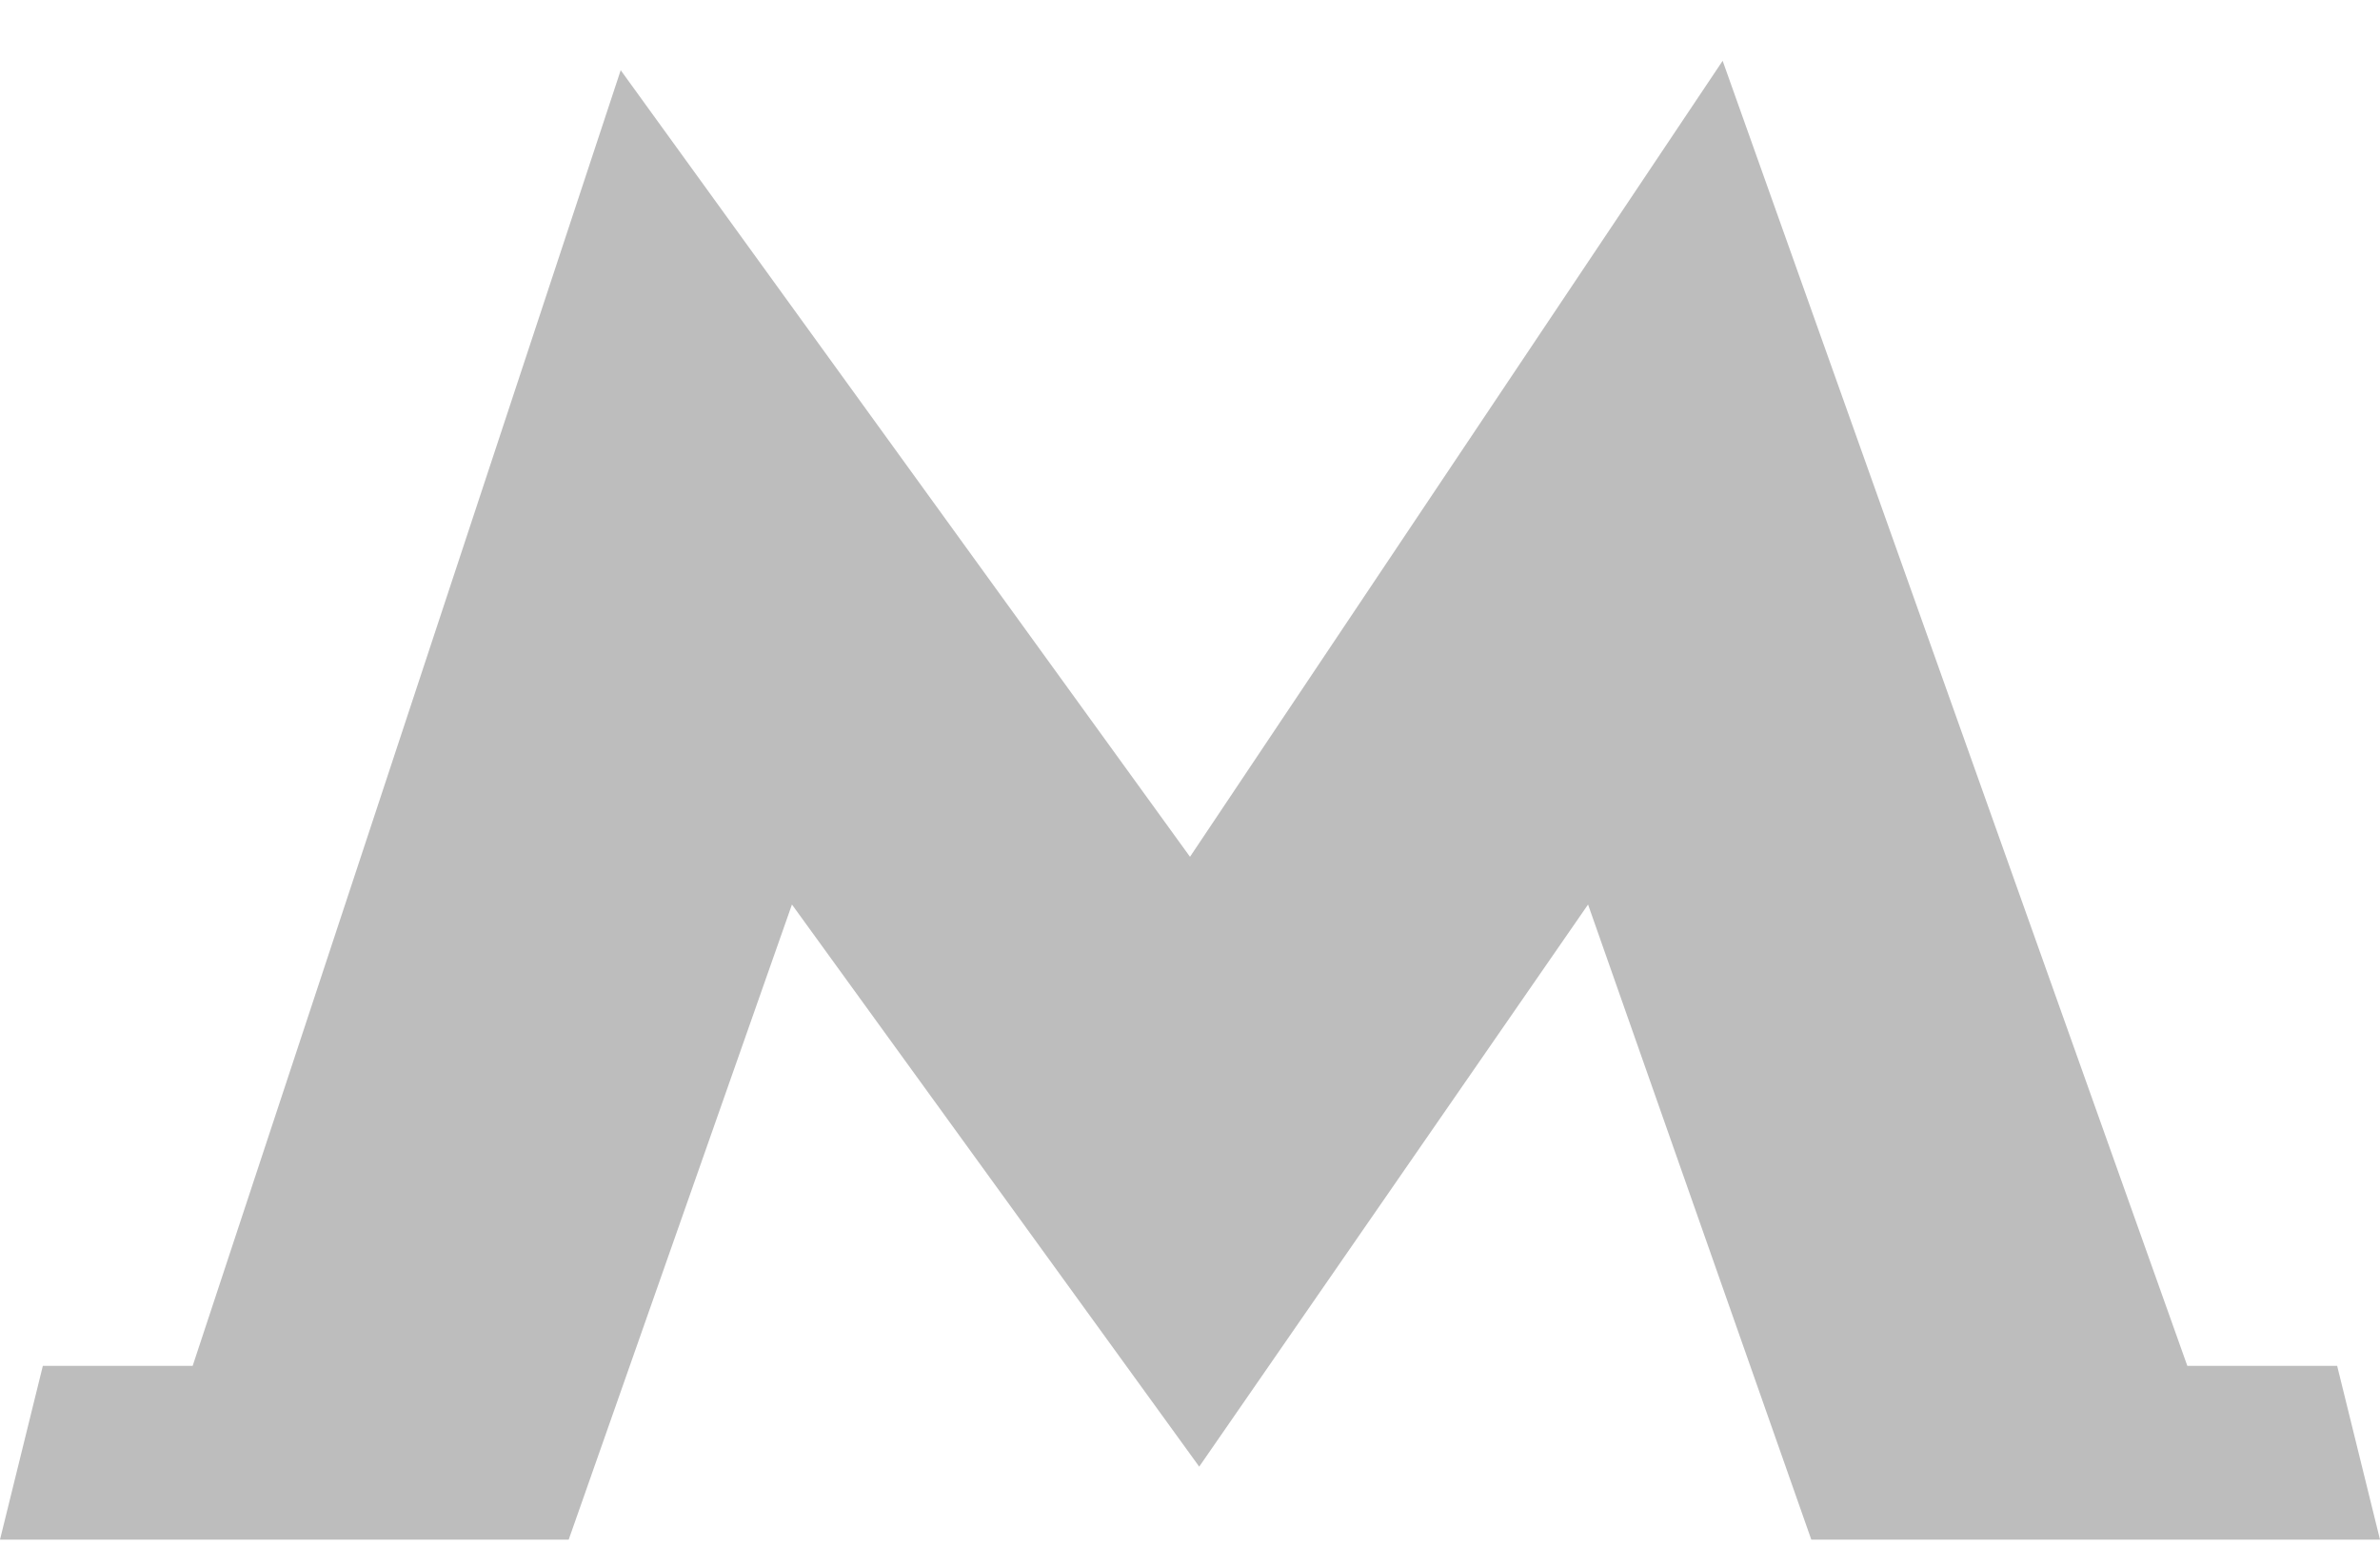 <svg width="20" height="13" viewBox="0 0 20 13" fill="none" xmlns="http://www.w3.org/2000/svg">
<path d="M19.64 11.478H18.381L14.476 0.511L10 7.2L5.216 0.59L1.619 11.478H0.36L0 12.938H4.779L6.655 7.601L10.056 12.295L10.077 12.325L10.098 12.295L13.345 7.601L15.221 12.938H20L19.64 11.478Z" fill="#BDBDBD"/>
</svg>
